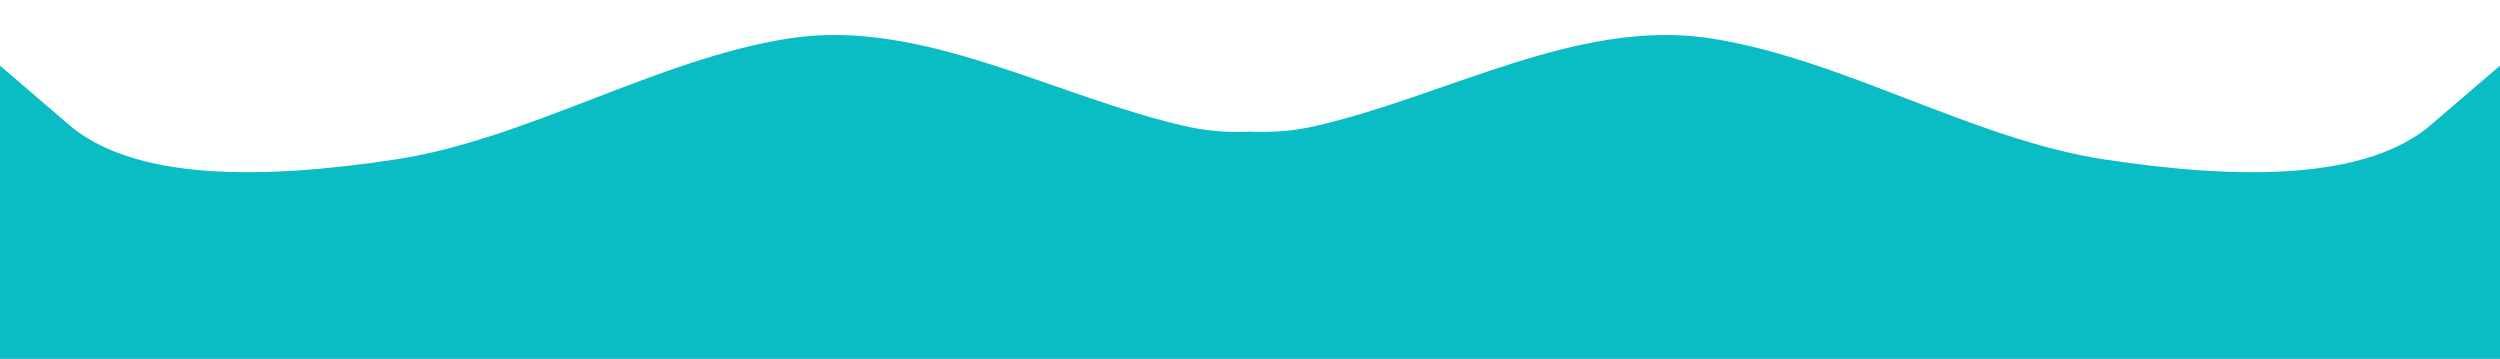 <svg id="Calque_1" data-name="Calque 1" xmlns="http://www.w3.org/2000/svg" xmlns:xlink="http://www.w3.org/1999/xlink" viewBox="0 0 2089.842 300"><defs><clipPath id="clip-path"><rect width="1044.921" height="300" style="fill:none"/></clipPath><clipPath id="clip-path-2"><rect x="1044.921" width="1044.921" height="300" style="fill:none"/></clipPath></defs><g id="_Répétition_miroir_" data-name="&lt;Répétition miroir&gt;"><g style="clip-path:url(#clip-path)"><path d="M0,54.861l55.066,47.222c55.066,50,165.198,47.917,275.33,31.25S550.659,48.61,660.791,31.944,881.052,80.555,991.187,105.555C1101.322,130.555,1211.448,50,1266.52,25l55.063-25V300H0Z" style="fill:#0abdc4;fill-rule:evenodd"/></g></g><g id="_Répétition_miroir_2" data-name="&lt;Répétition miroir&gt;"><g style="clip-path:url(#clip-path-2)"><path d="M2089.842,54.861l-55.066,47.222c-55.066,50-165.198,47.917-275.33,31.25S1539.183,48.61,1429.05,31.944s-220.261,48.611-330.396,73.611S878.394,50,823.322,25L768.259,0V300H2089.842Z" style="fill:#0abdc4;fill-rule:evenodd"/></g></g></svg>